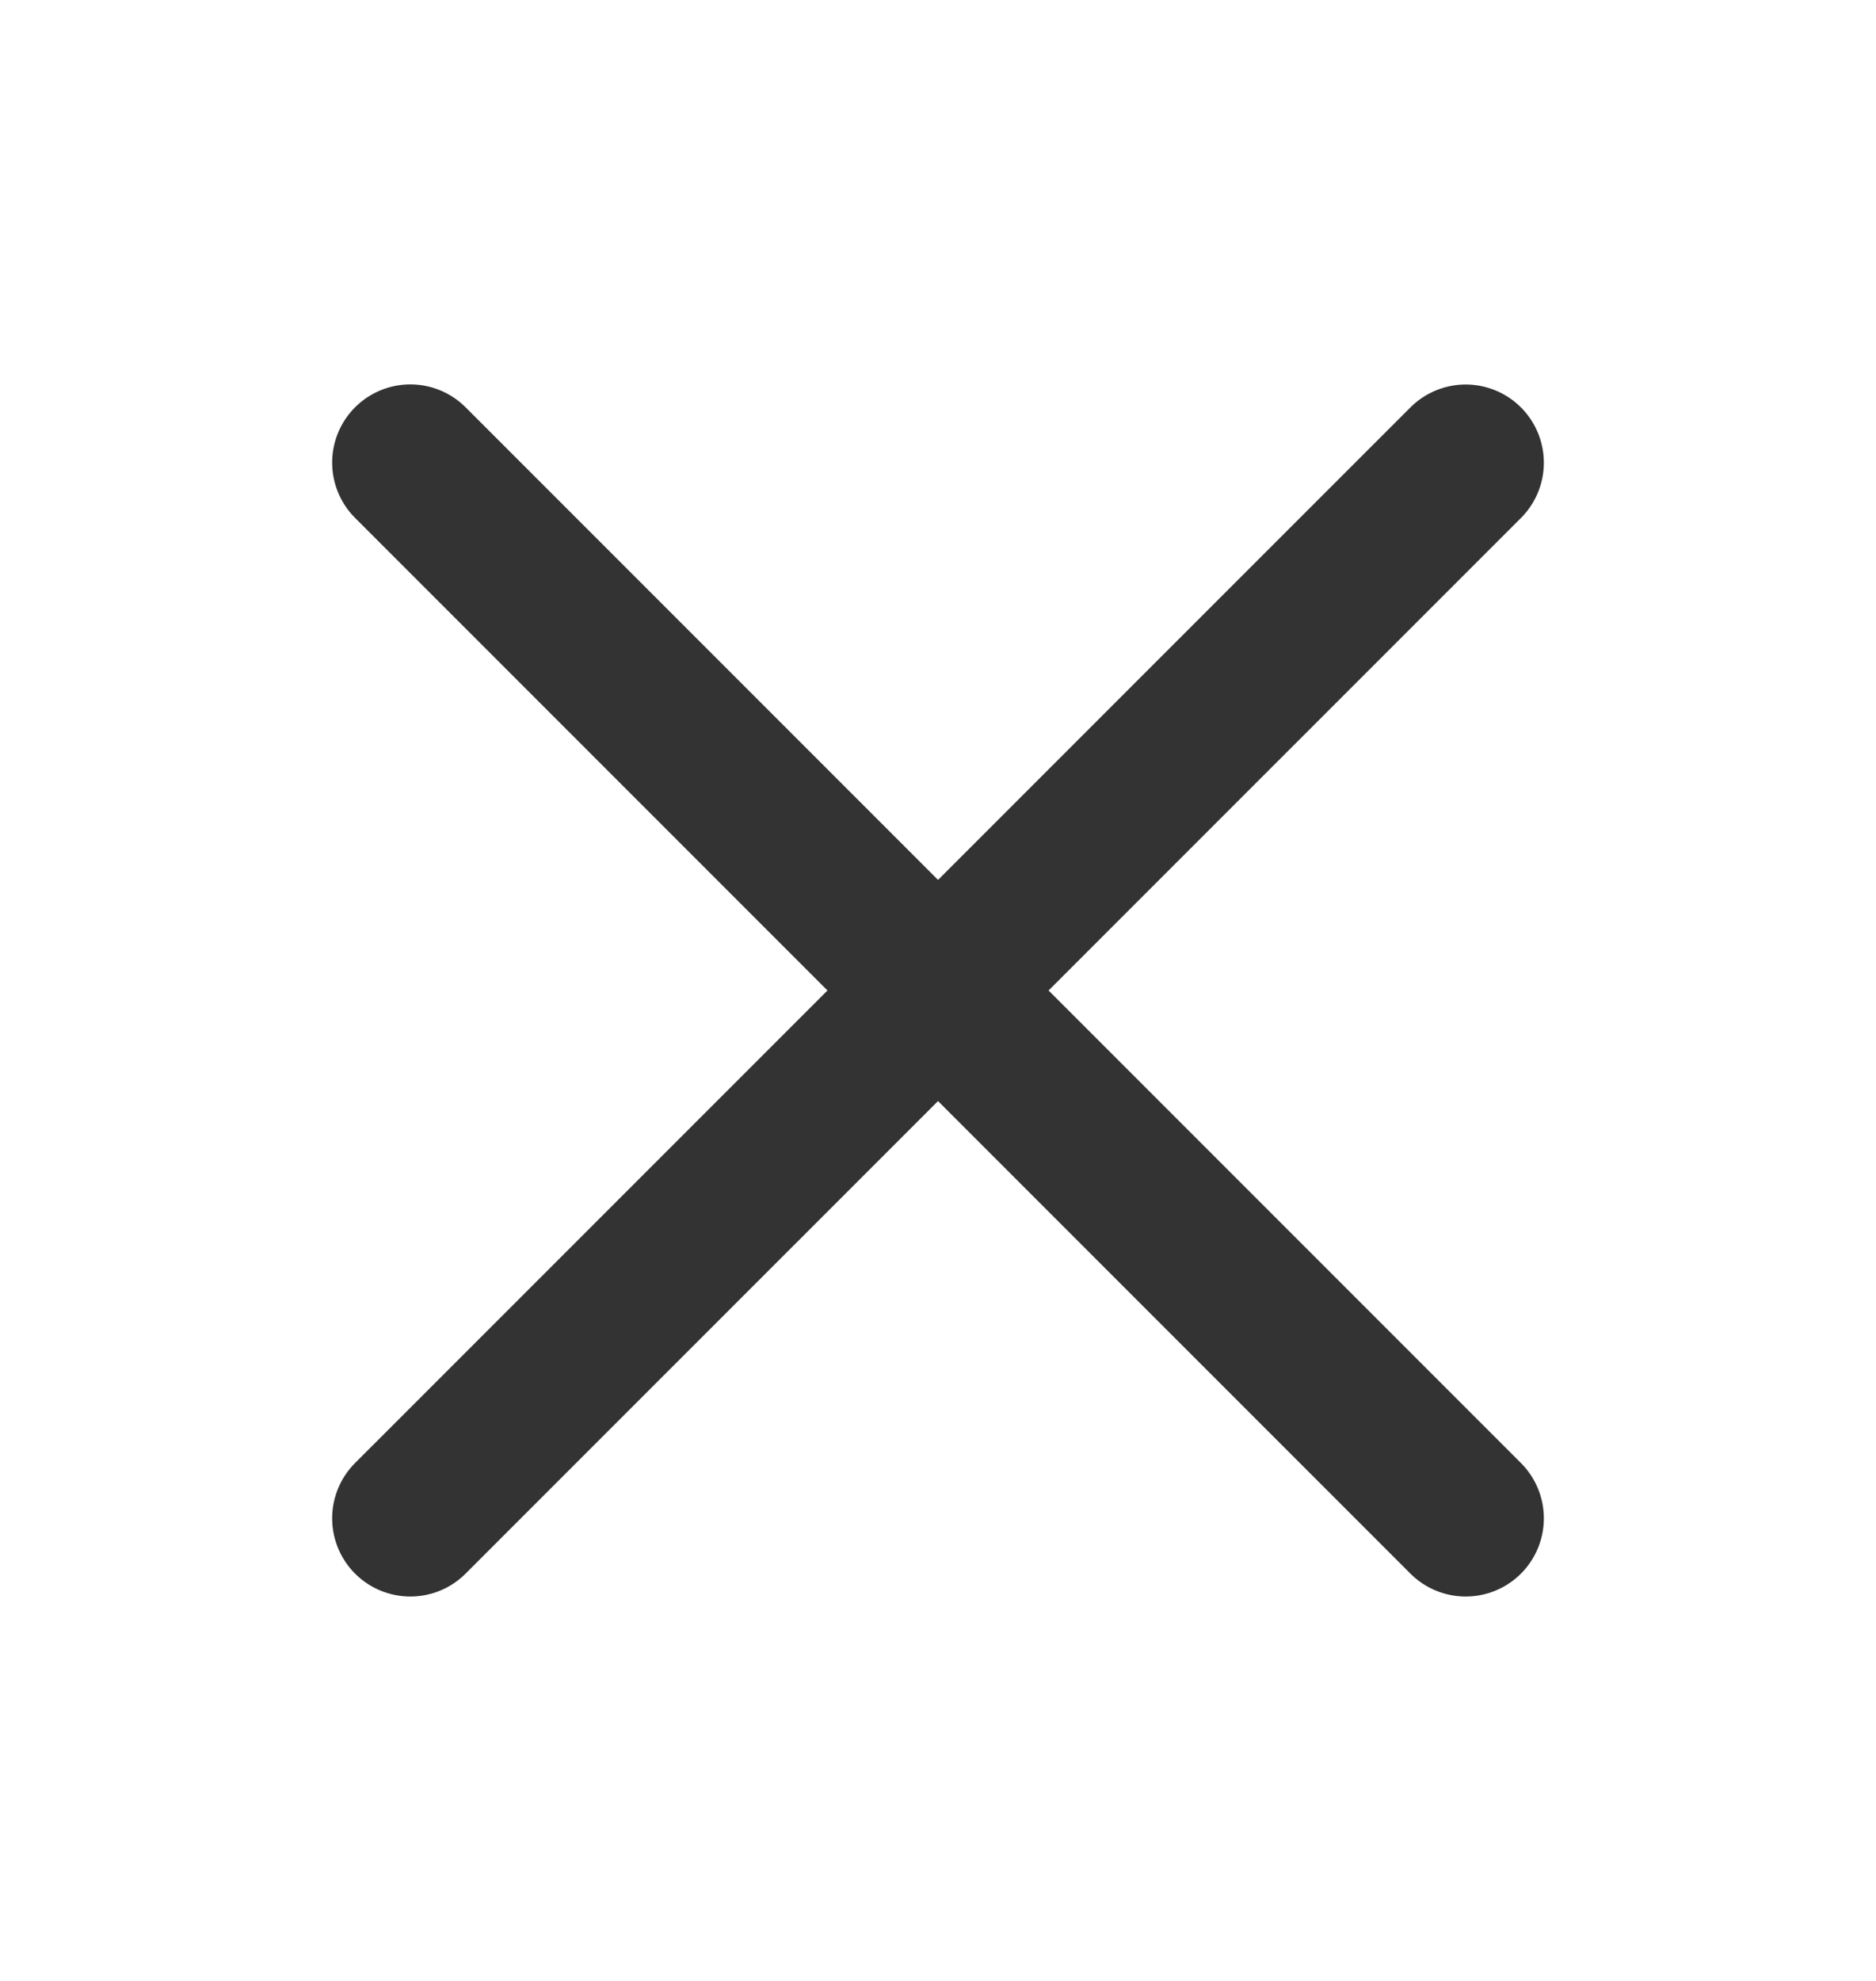 <svg xmlns="http://www.w3.org/2000/svg" width="18" height="19" fill="none"><path stroke="#333" stroke-linecap="round" stroke-linejoin="round" stroke-width="1.5" d="M14.063 4.438 3.937 14.563M14.063 14.563 3.937 4.437"/></svg>